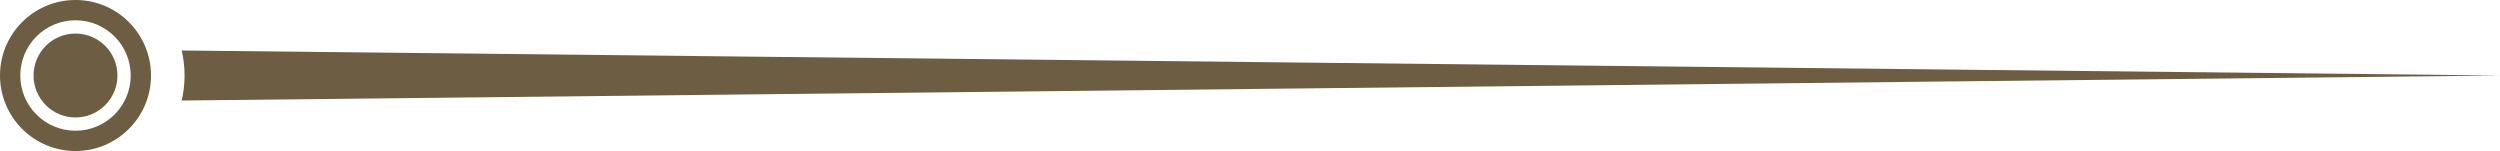 <svg width="149" height="9" viewBox="0 0 149 9" fill="none" xmlns="http://www.w3.org/2000/svg">
<path d="M10.828 5.991C10.941 5.512 11 5.013 11 4.5C11 3.987 10.941 3.488 10.828 3.009L149 4.5L10.828 5.991Z" fill="#6D5D43"/>
<path d="M9 4.5C9 6.985 6.985 9 4.5 9C2.015 9 0 6.985 0 4.5C0 2.015 2.015 0 4.5 0C6.985 0 9 2.015 9 4.5ZM1.209 4.5C1.209 6.317 2.683 7.791 4.5 7.791C6.317 7.791 7.791 6.317 7.791 4.5C7.791 2.683 6.317 1.209 4.5 1.209C2.683 1.209 1.209 2.683 1.209 4.5Z" fill="#6D5D43"/>
<path d="M7 4.5C7 5.881 5.881 7 4.5 7C3.119 7 2 5.881 2 4.5C2 3.119 3.119 2 4.5 2C5.881 2 7 3.119 7 4.5Z" fill="#6D5D43"/>
</svg>
